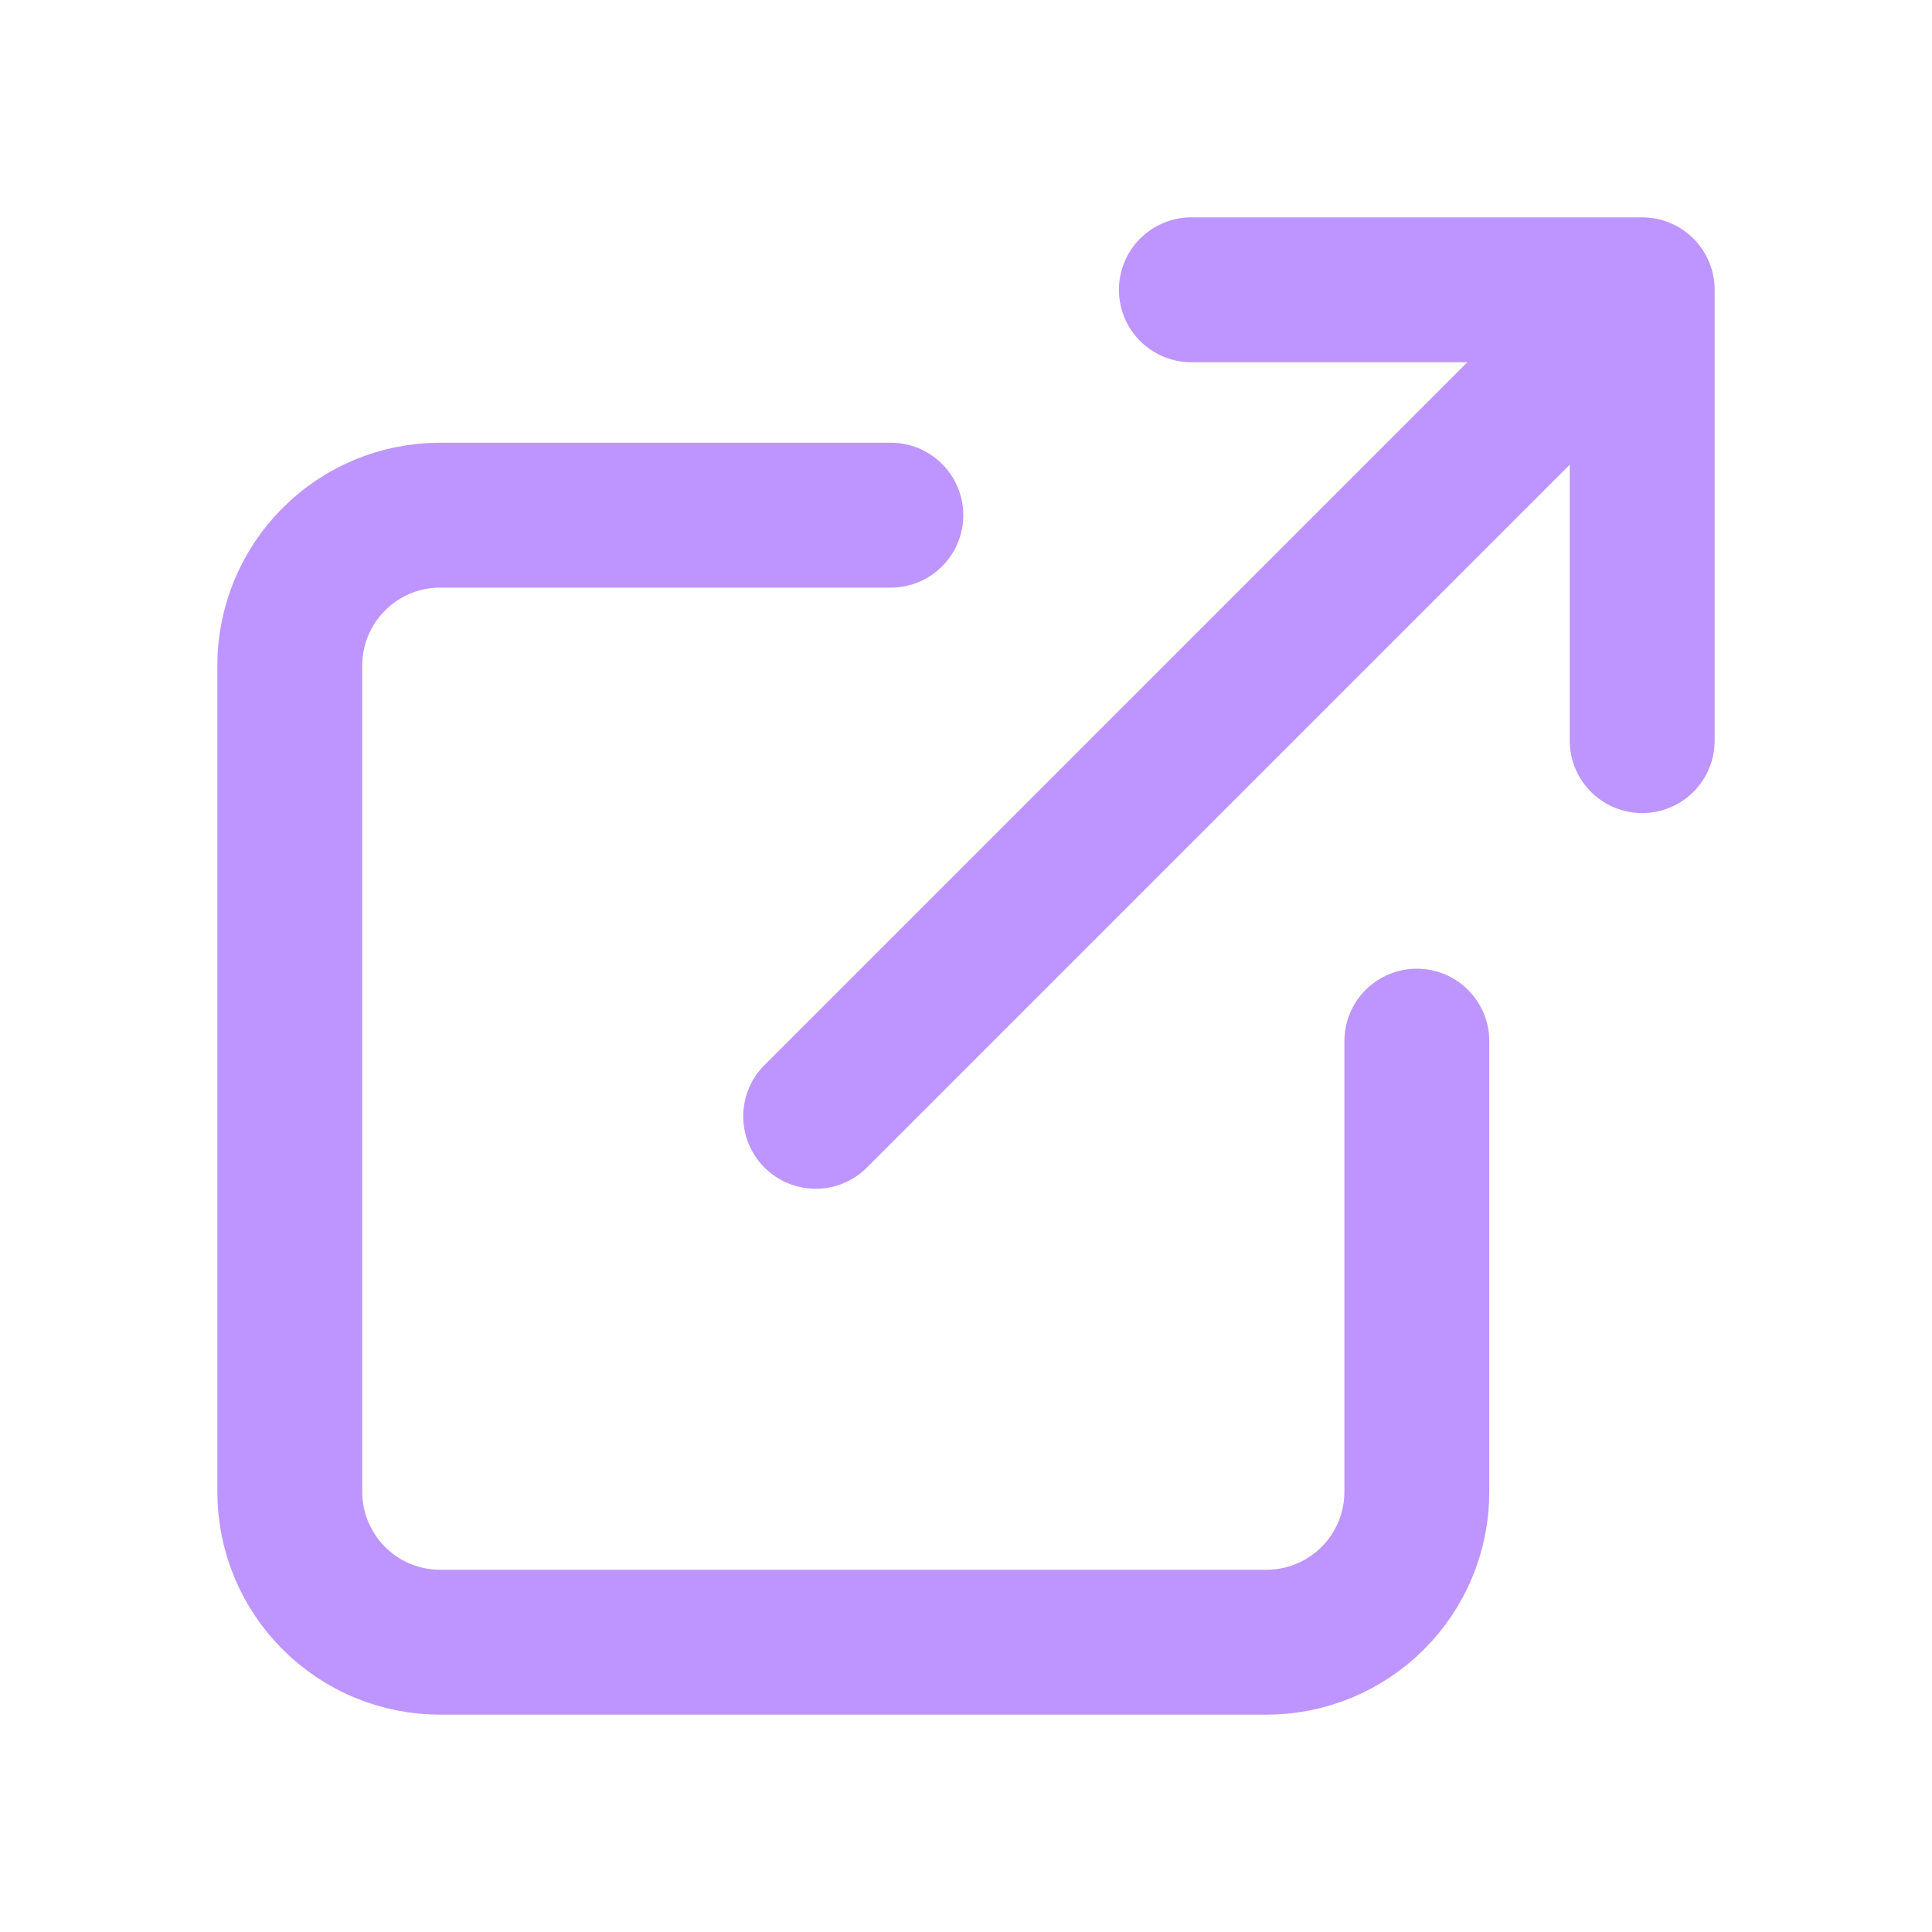 <svg width="20" height="20" viewBox="0 0 20 20" fill="none" xmlns="http://www.w3.org/2000/svg">
<g id="Icon">
<path id="Vector" d="M12.333 3H17M17 3V7.667M17 3L8.444 11.556M14.667 10.778V15.444C14.667 15.857 14.503 16.253 14.211 16.544C13.919 16.836 13.524 17 13.111 17H4.556C4.143 17 3.747 16.836 3.456 16.544C3.164 16.253 3 15.857 3 15.444V6.889C3 6.476 3.164 6.081 3.456 5.789C3.747 5.497 4.143 5.333 4.556 5.333H9.222" stroke="#BE95FF" stroke-width="1.5" stroke-linecap="round" stroke-linejoin="round"/>
</g>
</svg>
